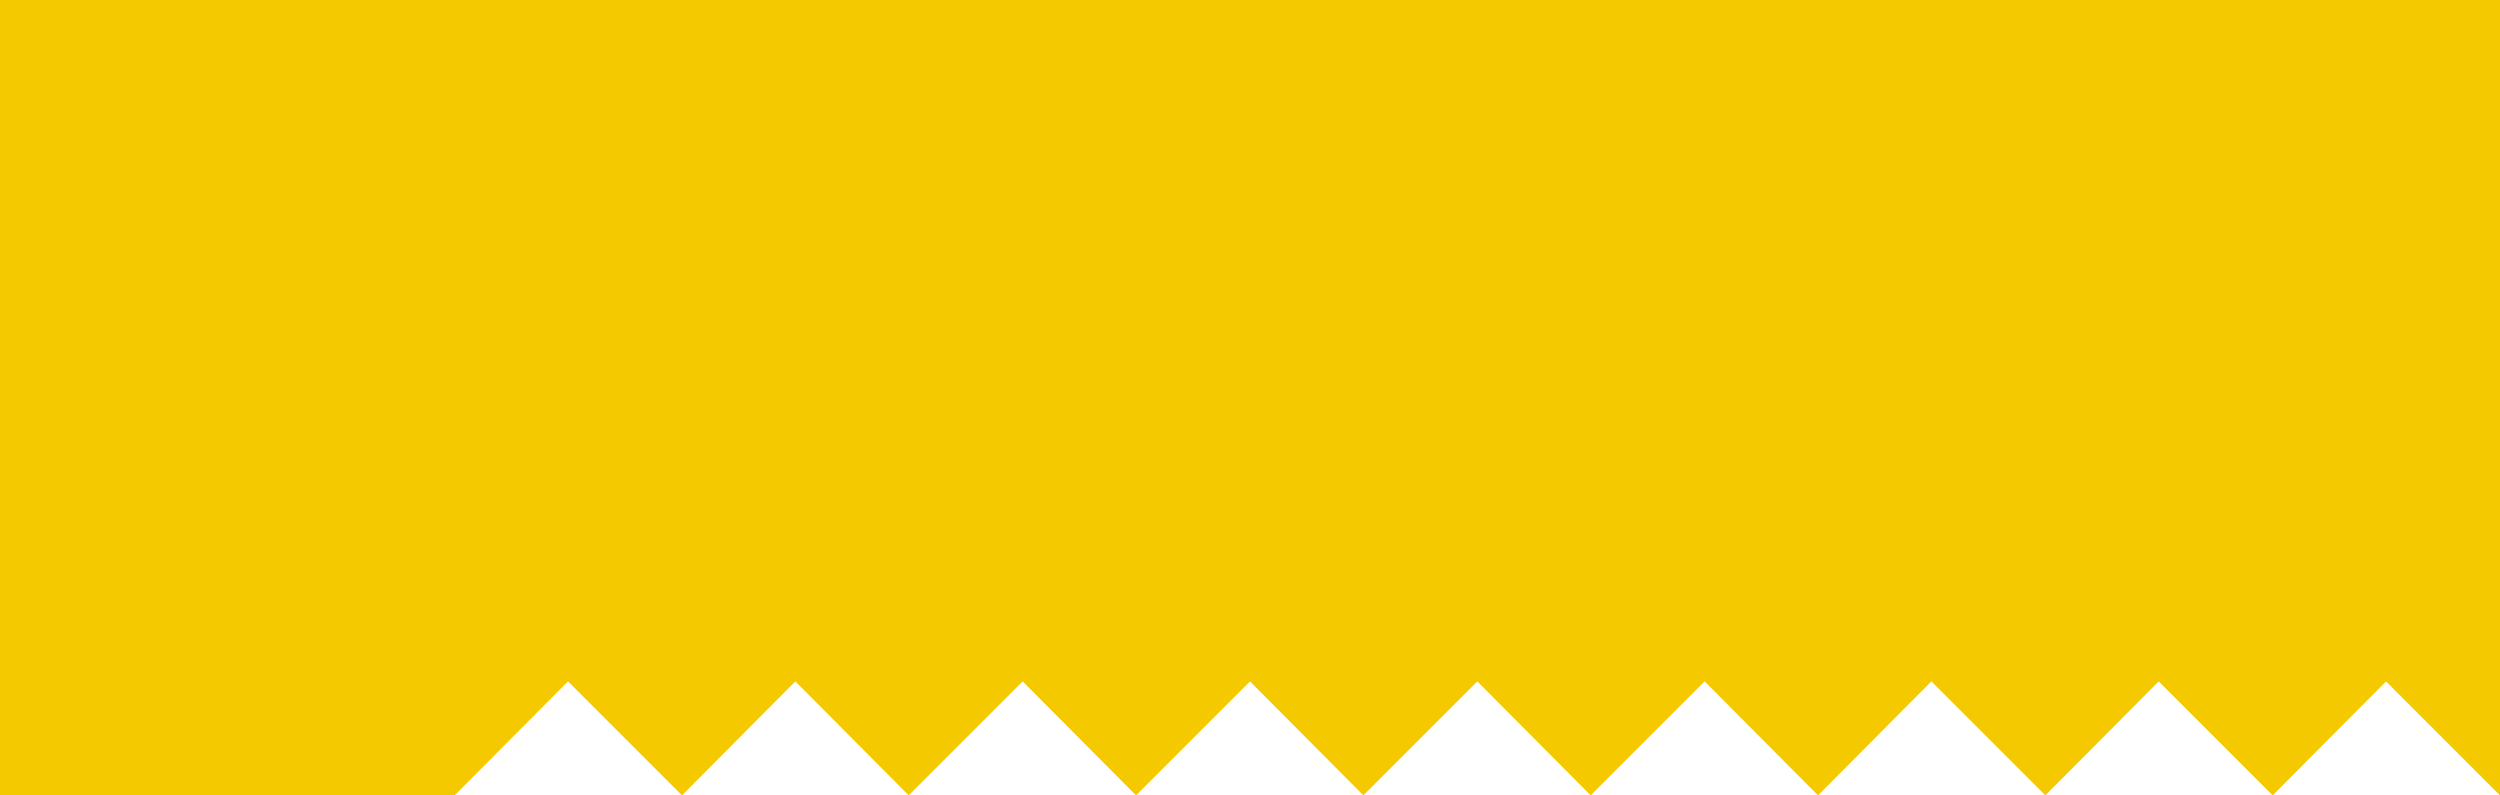 <?xml version="1.0" encoding="utf-8"?>
<!-- Generator: Adobe Illustrator 23.0.1, SVG Export Plug-In . SVG Version: 6.00 Build 0)  -->
<svg version="1.1" id="Layer_1" xmlns="http://www.w3.org/2000/svg" xmlns:xlink="http://www.w3.org/1999/xlink" x="0px" y="0px"
	 viewBox="0 0 421.2 134" style="enable-background:new 0 0 421.2 134;" xml:space="preserve">
<style type="text/css">
	.st0{fill:#F5C900;}
</style>
<g>
	<g>
		<path class="st0" d="M54,79.9V54h26L54.2,79.9H54z M187.9,54h7l-3.5,3.5L187.9,54z M149.6,54h7l-3.5,3.5L149.6,54z M302.8,54h7
			l-3.5,3.5L302.8,54z M341.1,54h7l-3.5,3.5L341.1,54z M226.2,54h7l-3.5,3.5L226.2,54z M111.4,54h7l-3.5,3.5L111.4,54z M264.5,54h7
			l-3.5,3.5L264.5,54z"/>
		<polygon class="st0" points="421.2,0 0,0 0,134 76.6,134 95.7,114.8 114.9,134 134,114.8 153.1,134 172.3,114.8 191.4,134 
			210.6,114.8 229.7,134 248.9,114.8 268,134 287.2,114.8 306.3,134 325.4,114.8 344.6,134 363.7,114.8 382.9,134 402,114.8 
			421.2,134 421.2,0 		"/>
	</g>
</g>
</svg>
